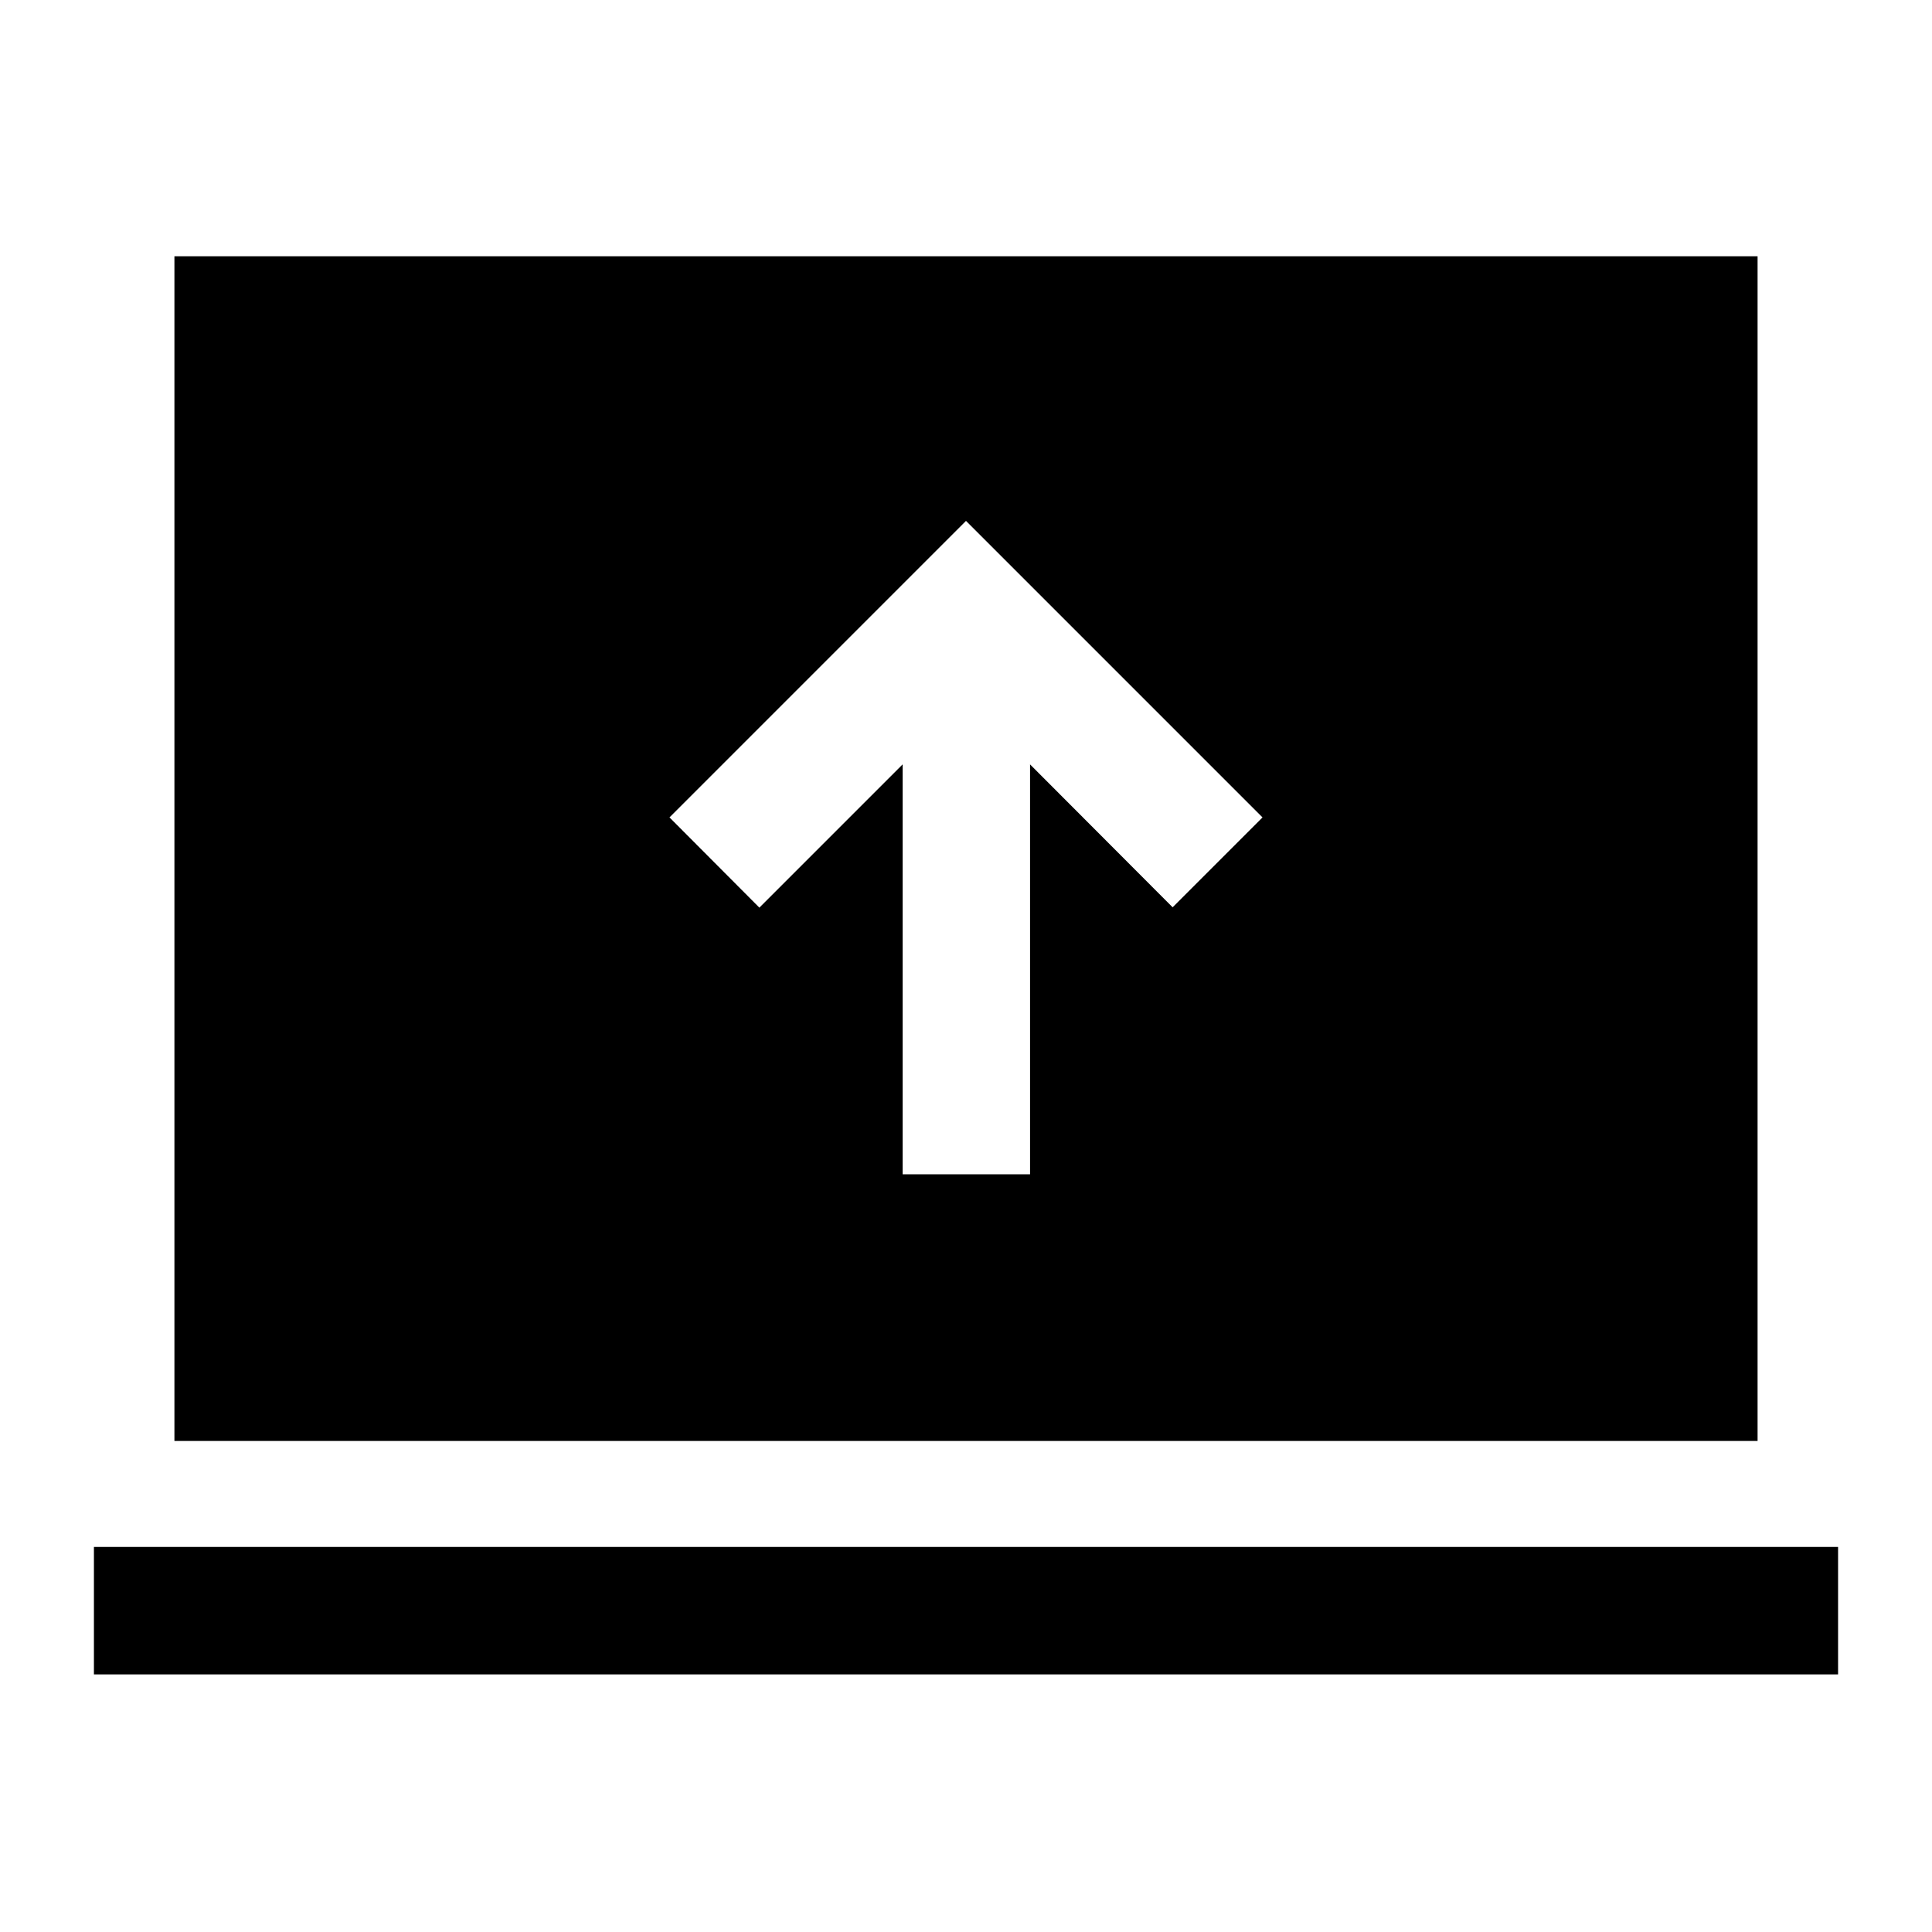 <svg xmlns="http://www.w3.org/2000/svg" height="40" viewBox="0 -960 960 960" width="40"><path d="M448.5-376.5h63.33v-203.67l70.84 71 44.66-44.66L480-701.17 332.67-553.83 377.33-509l71.17-71.17v203.67ZM46.67-128v-63.33h866.66V-128H46.67Zm40-116v-588.67h786.66V-244H86.67Z"/></svg>